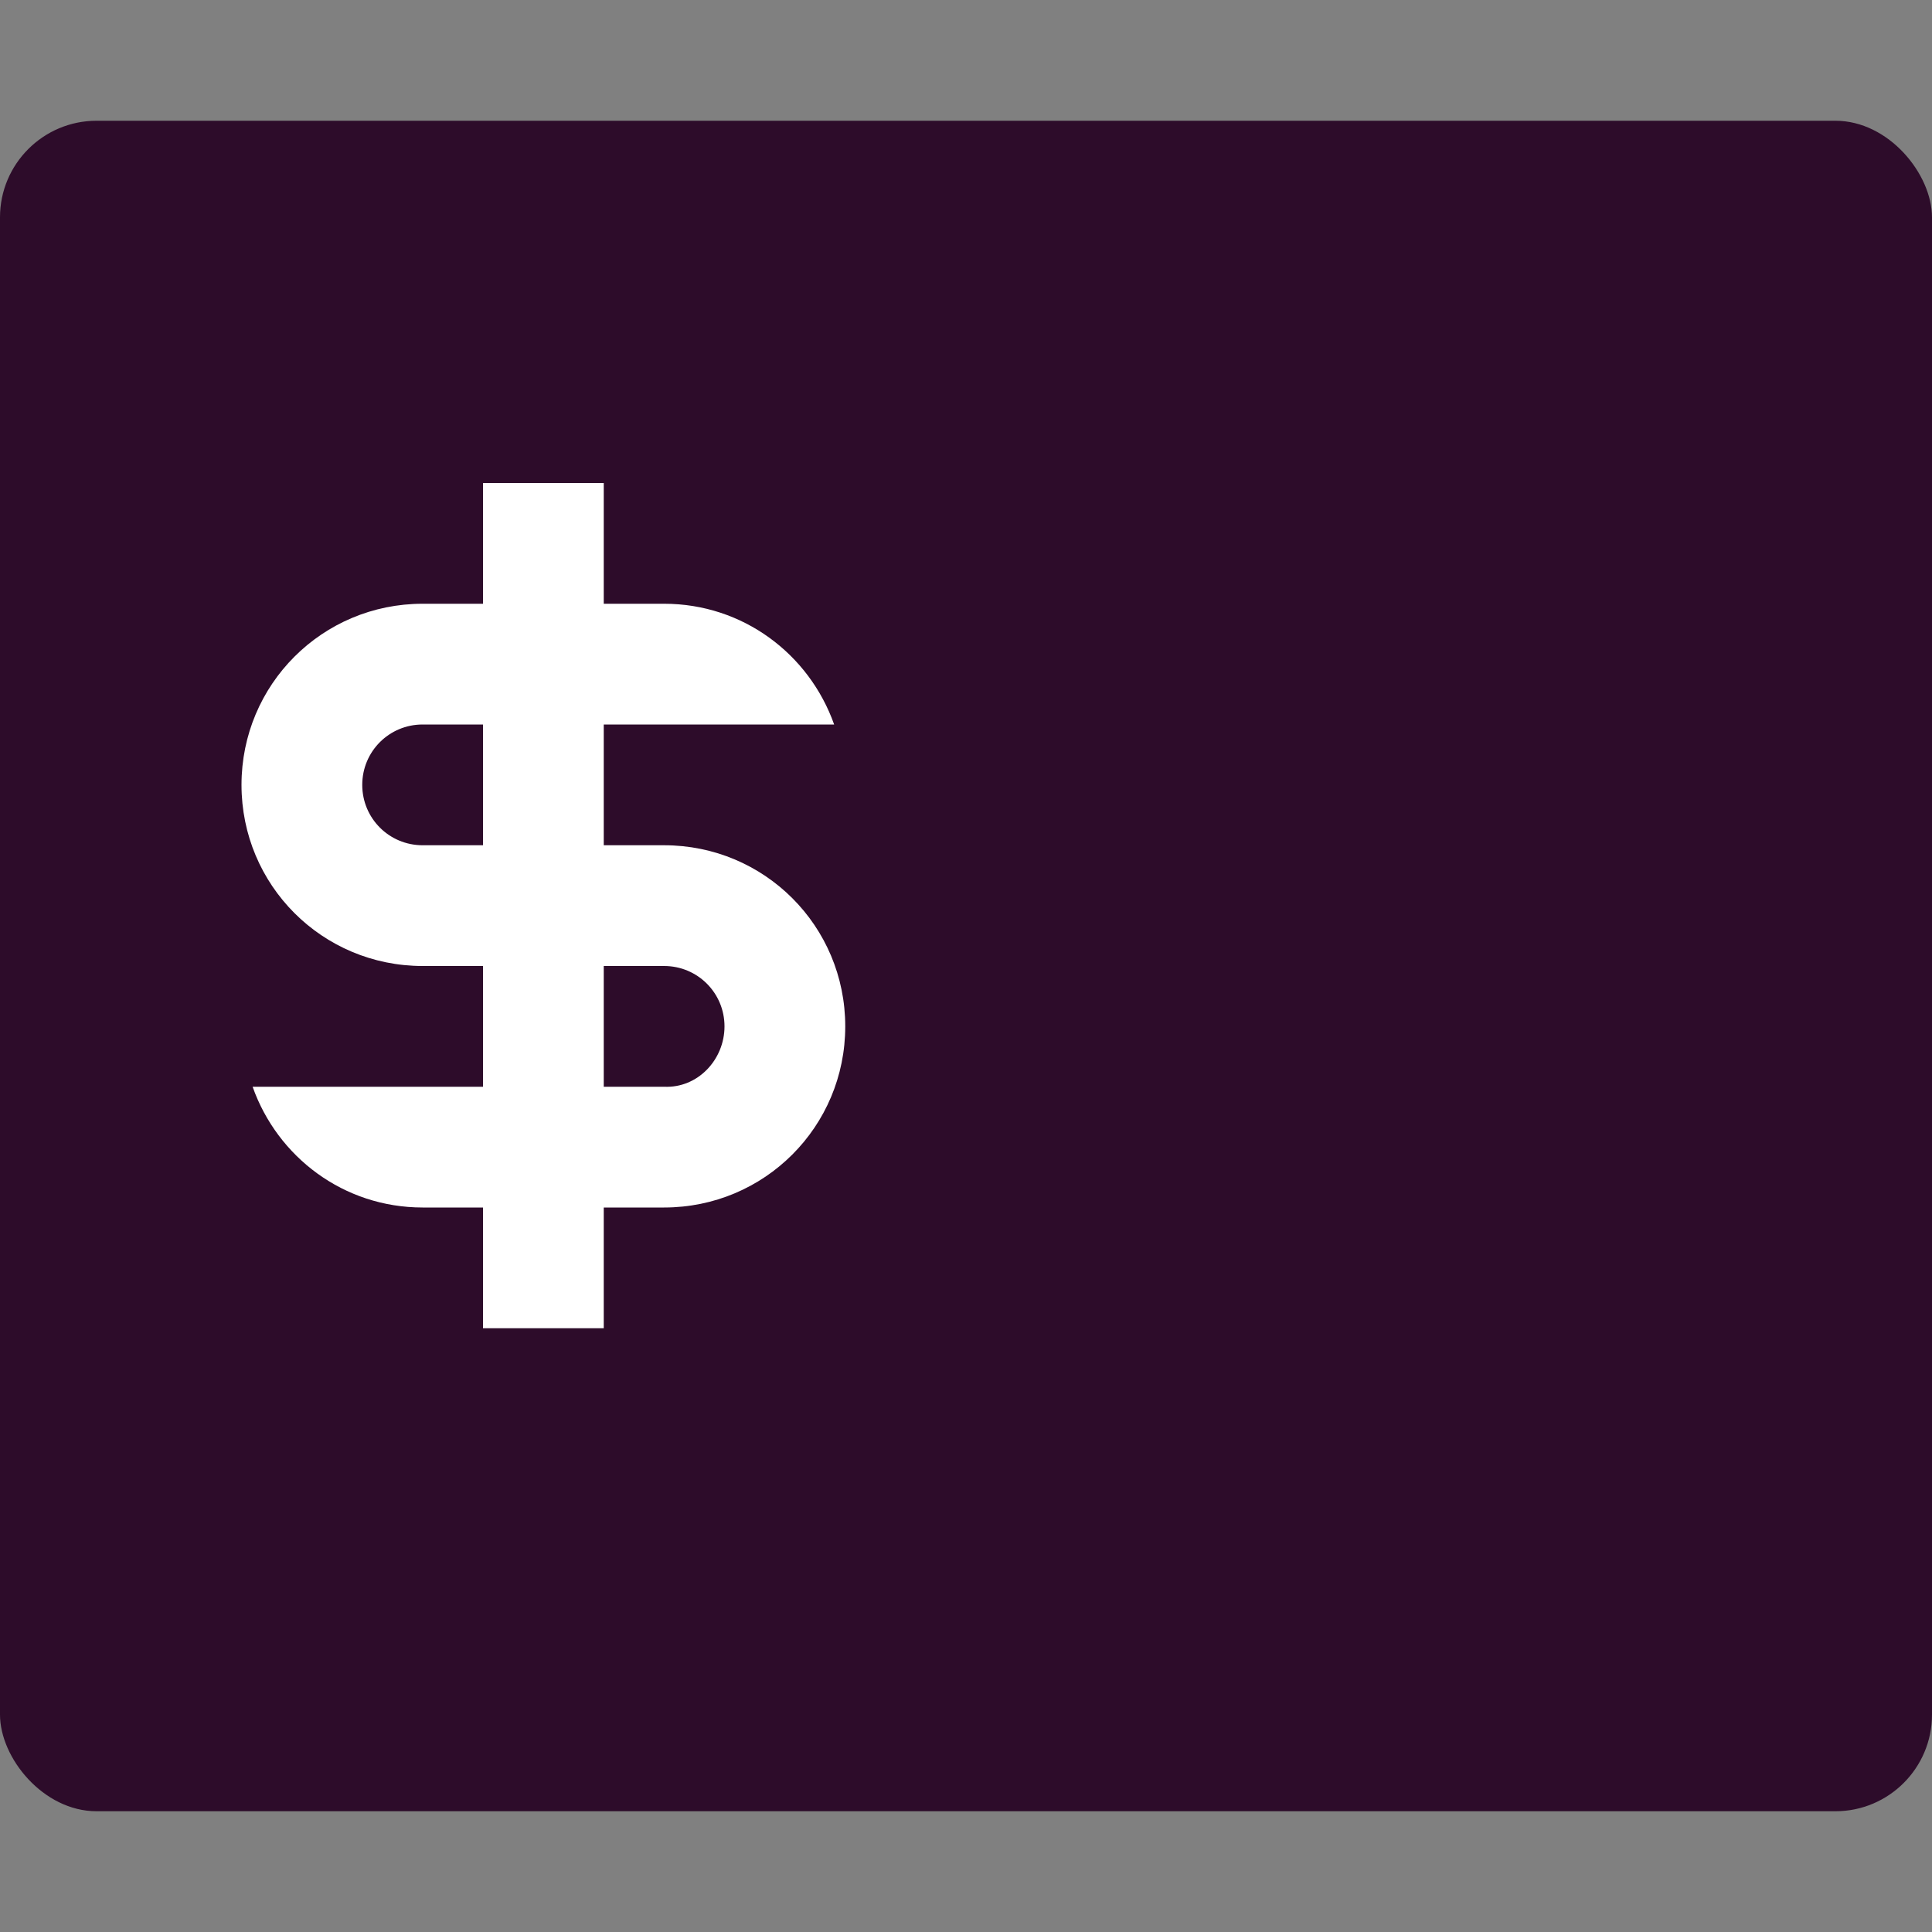 <svg xmlns="http://www.w3.org/2000/svg" width="16" height="16" version="1">
 <rect width="100%" height="100%" fill="#808080" stroke="none"/>
 <rect style="fill:#2d0c2a" width="16" height="14" x="0" y="1" rx=".8" ry=".8"/>
 <path style="fill:#ffffff" d="M 4,4 V 5 H 3.5 C 2.669,5 2,5.669 2,6.5 2,7.331 2.669,8 3.5,8 H 4 V 9 H 2.092 C 2.298,9.582 2.846,10 3.5,10 H 4 v 1 H 5 V 10 H 5.5 C 6.331,10 7,9.331 7,8.5 7,7.669 6.331,7 5.5,7 H 5 V 6 H 6.908 C 6.702,5.418 6.154,5 5.5,5 H 5 V 4 Z M 3.5,6 H 4 V 7 H 3.5 C 3.223,7 3,6.777 3,6.5 3,6.223 3.223,6 3.5,6 Z M 5,8 H 5.5 C 5.777,8 6,8.223 6,8.5 6,8.777 5.777,9.013 5.5,9 H 5 Z"/>
</svg>

